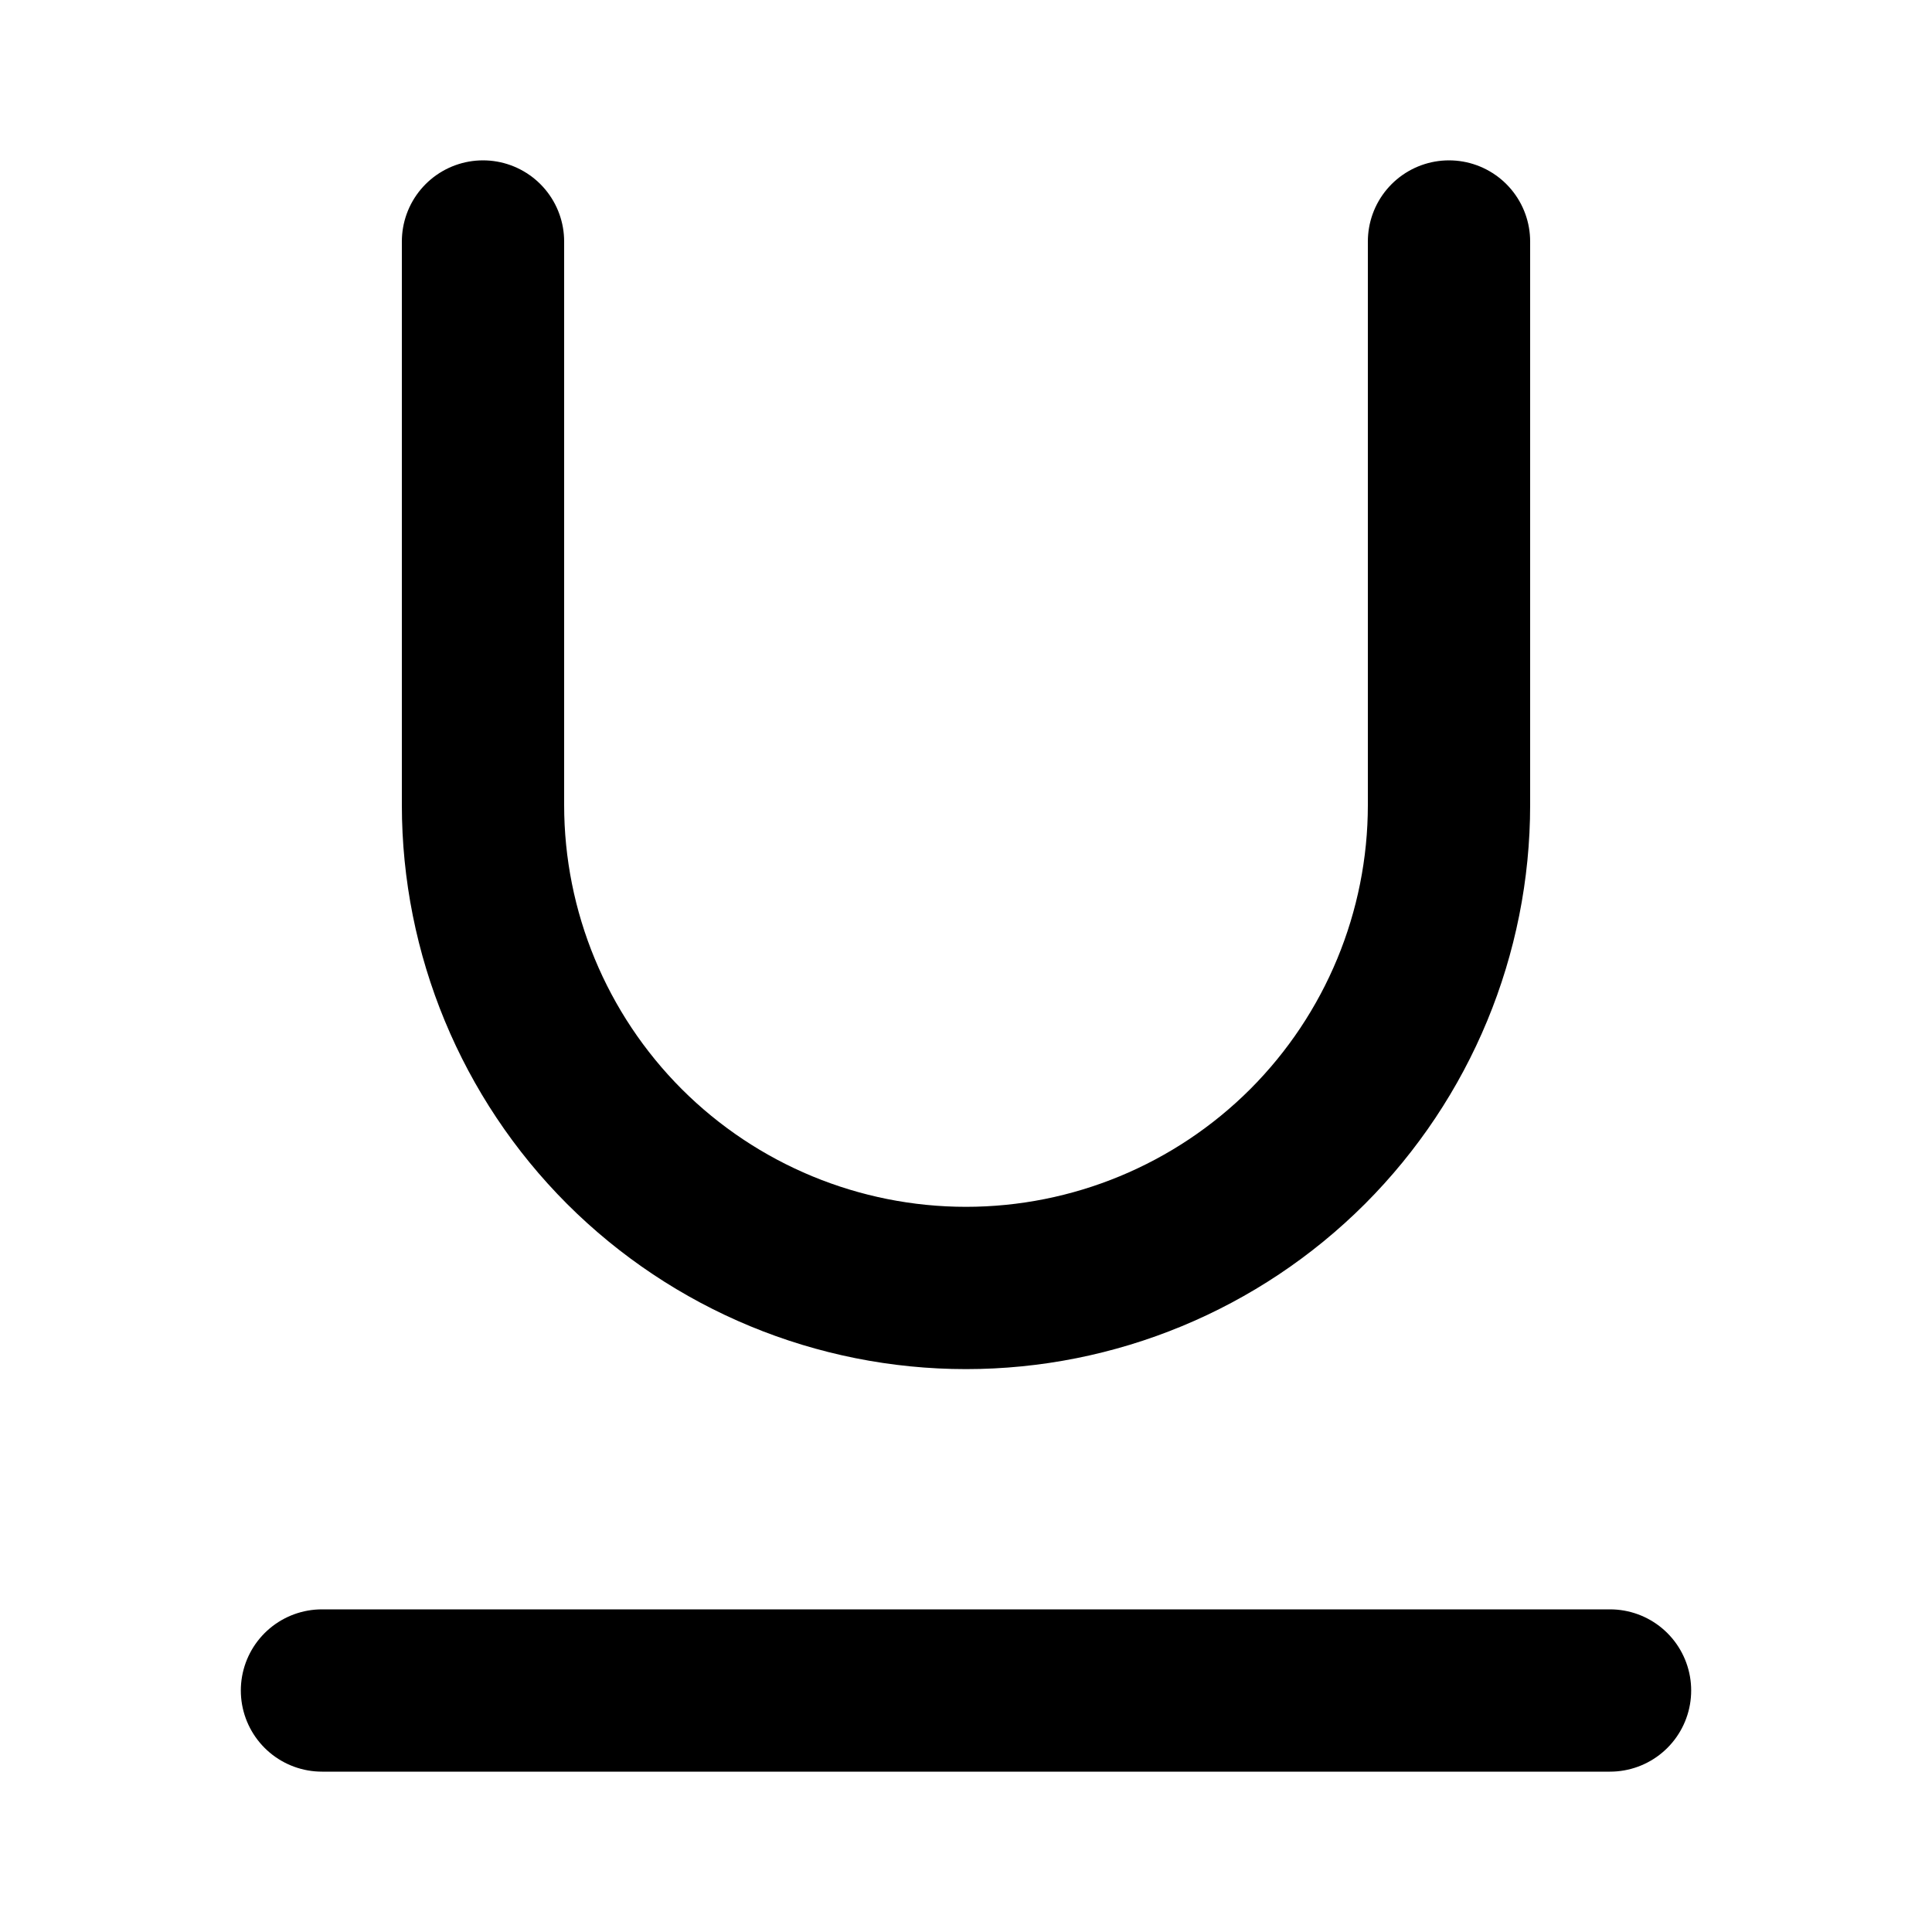 <svg width="20" height="20" viewBox="0 0 20 20" fill="none" xmlns="http://www.w3.org/2000/svg">
<path d="M5 2.5V8.333C5 9.659 5.527 10.931 6.464 11.869C7.402 12.806 8.674 13.333 10 13.333C11.326 13.333 12.598 12.806 13.536 11.869C14.473 10.931 15 9.659 15 8.333V2.5" stroke="black" stroke-width="1.68" stroke-linecap="round" stroke-linejoin="round"/>
<path d="M3.333 17.5H16.667" stroke="black" stroke-width="1.68" stroke-linecap="round" stroke-linejoin="round"/>
</svg>
